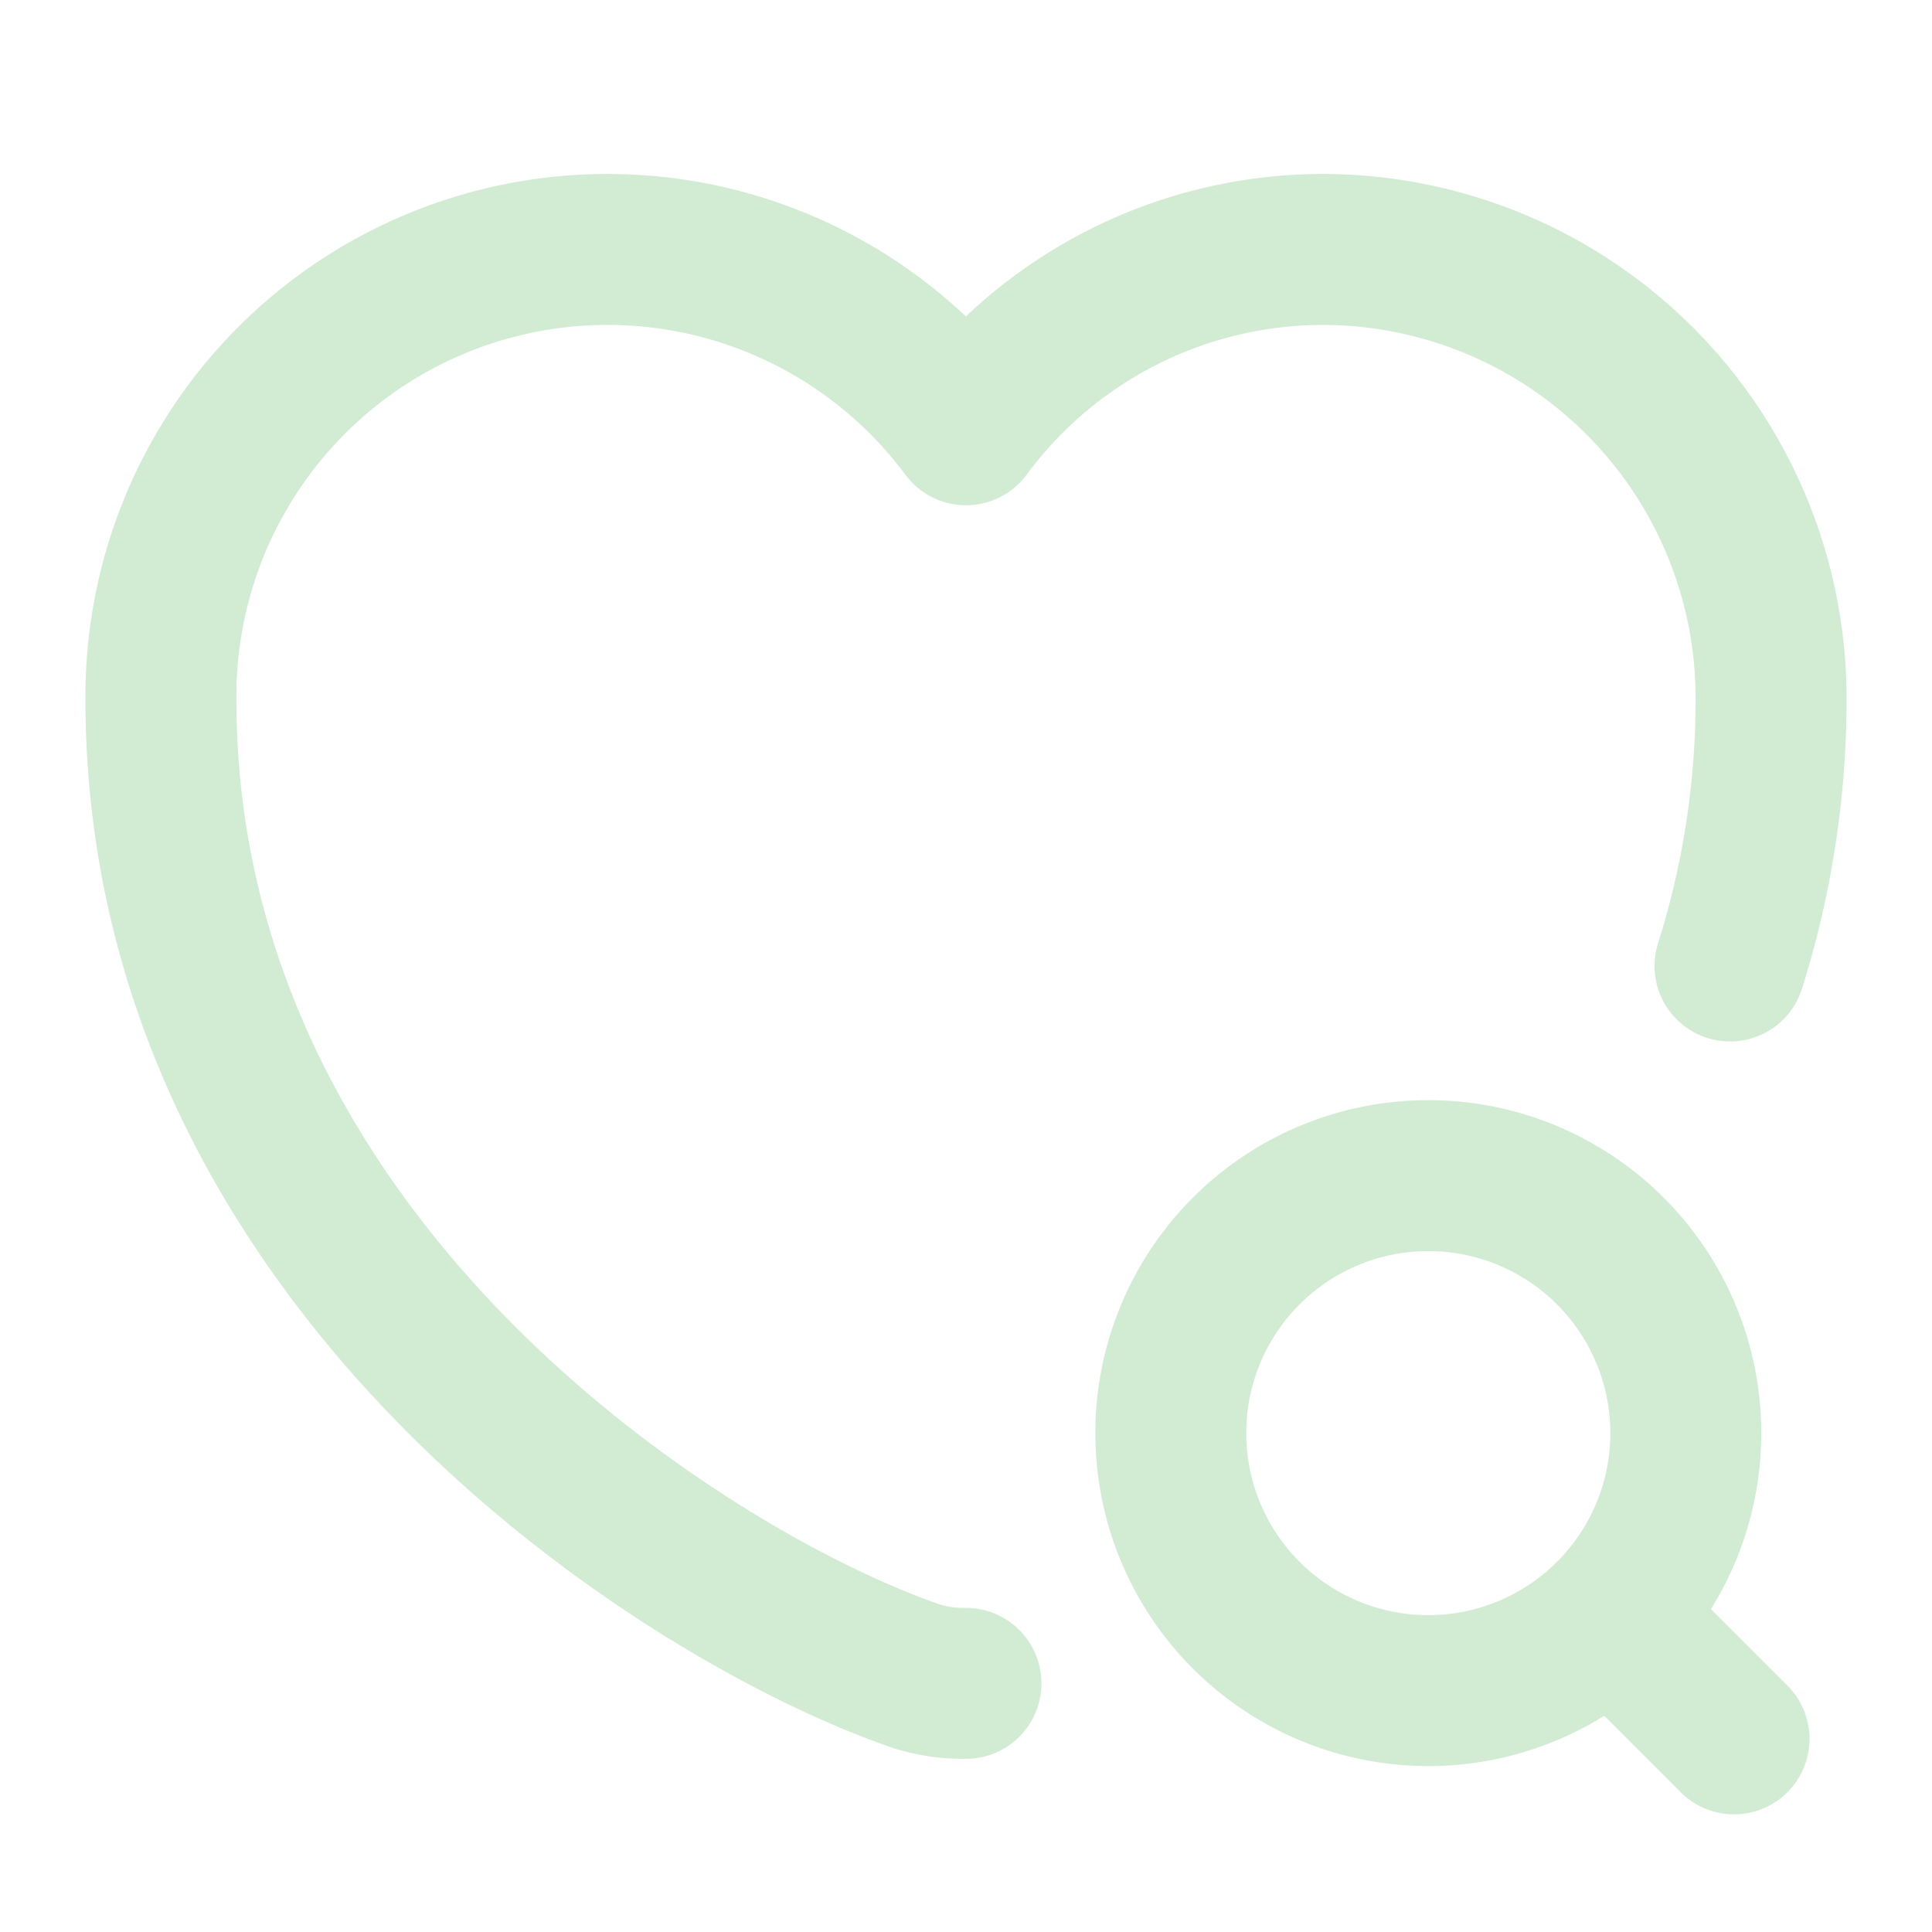<svg xmlns="http://www.w3.org/2000/svg" width="64" height="64" viewBox="0 0 64 64">
  <g id="vuesax_linear_heart-search" data-name="vuesax/linear/heart-search" opacity="0.25">
    <g id="heart-search" transform="translate(0 0)">
      <g id="Group" transform="translate(5.331 8.263)">
        <path id="Vector" d="M51.978,23.737a29.3,29.3,0,0,0,1.36-8.828A14.865,14.865,0,0,0,38.51,0,14.709,14.709,0,0,0,26.669,5.974,14.793,14.793,0,0,0,0,14.909C0,33.578,17.281,44.593,25.015,47.26a5.146,5.146,0,0,0,1.653.24" fill="none" stroke="#4caf50" stroke-linecap="round" stroke-linejoin="round" stroke-width="5"/>
      </g>
      <g id="Group-2" data-name="Group" transform="translate(38.784 38.944)">
        <path id="Vector-2" data-name="Vector" d="M17.06,8.53A8.53,8.53,0,1,1,8.53,0,8.53,8.53,0,0,1,17.06,8.53Z" fill="none" stroke="#4caf50" stroke-linecap="round" stroke-linejoin="round" stroke-width="5"/>
        <path id="Vector-3" data-name="Vector" d="M2.666,2.666,0,0" transform="translate(15.993 15.993)" fill="none" stroke="#4caf50" stroke-linecap="round" stroke-linejoin="round" stroke-width="5"/>
      </g>
      <path id="Vector-4" data-name="Vector" d="M0,0H64V64H0Z" transform="translate(64 64) rotate(180)" fill="none" opacity="0"/>
    </g>
  </g>
</svg>
